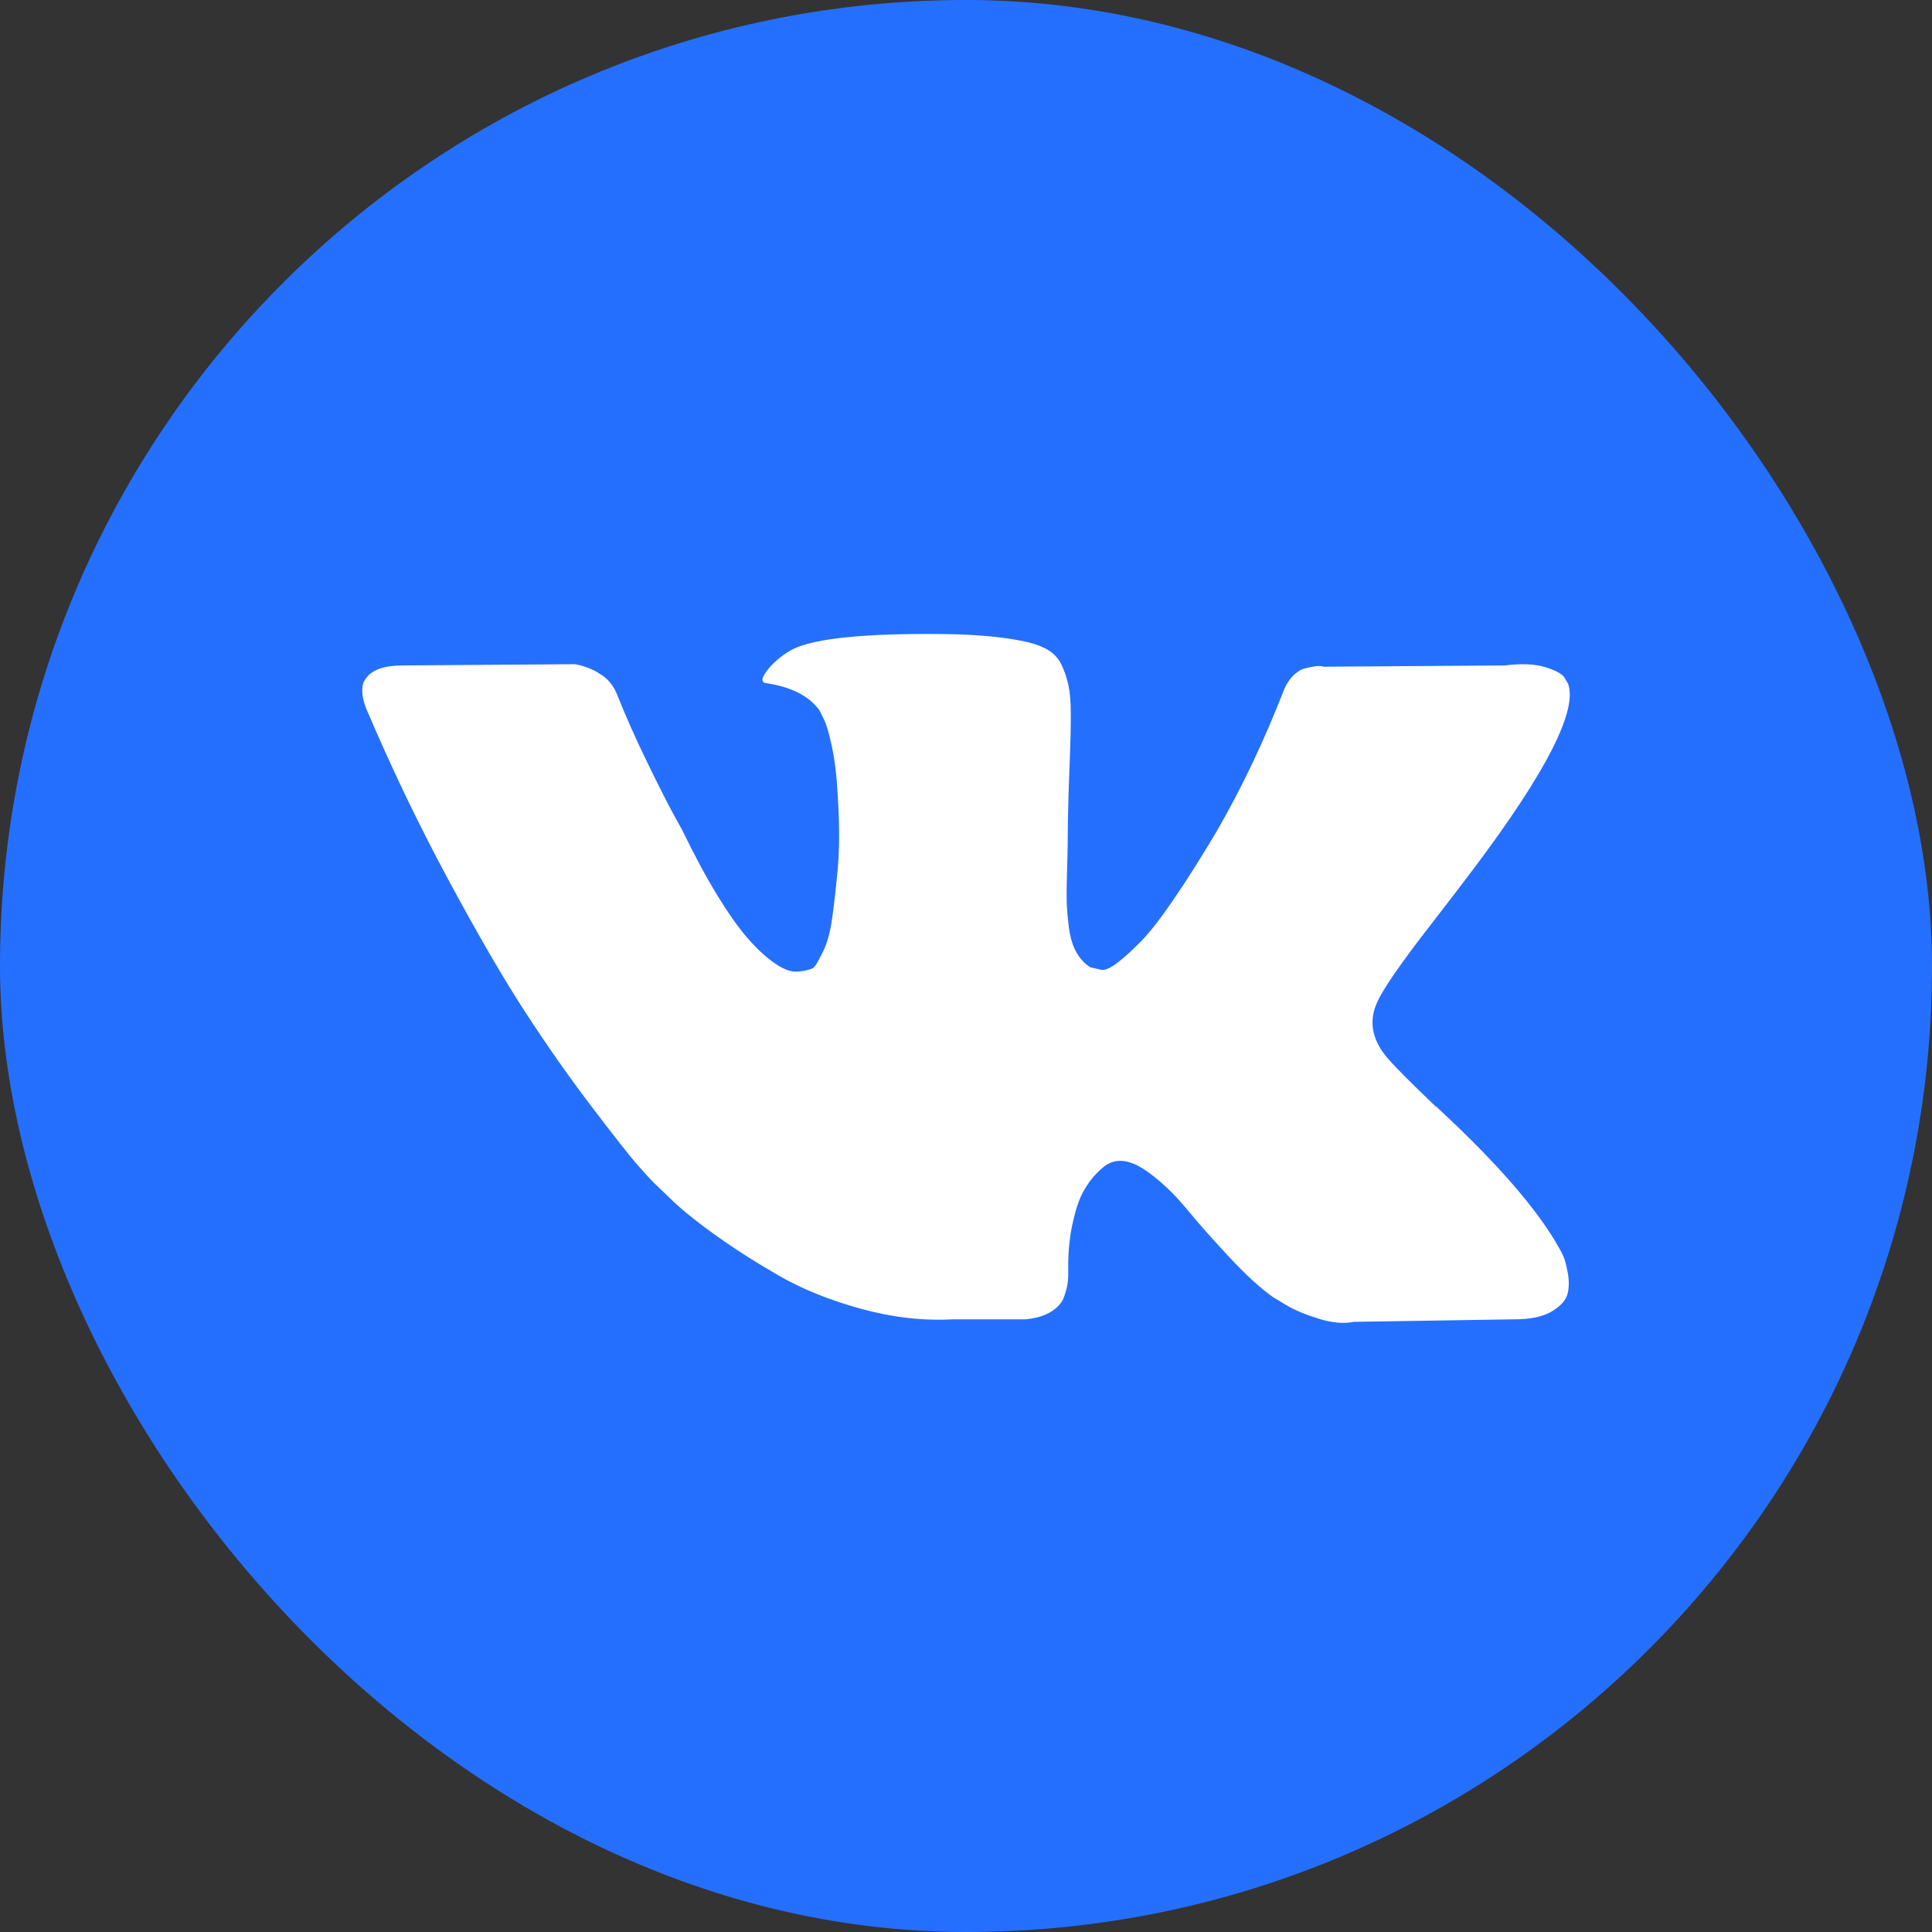 <svg width="32" height="32" viewBox="0 0 32 32" fill="none" xmlns="http://www.w3.org/2000/svg">
<rect x="0" y="0" width="32" height="32" fill="#333333" stroke="none"/>
<rect width="32" height="32" rx="16" fill="#256FFF"/>
<g clip-path="url(#clip0_230_14)">
<path d="M25.894 20.805C25.87 20.753 25.847 20.71 25.826 20.675C25.479 20.05 24.816 19.283 23.837 18.374L23.817 18.353L23.806 18.343L23.796 18.332H23.785C23.341 17.909 23.06 17.624 22.942 17.478C22.726 17.2 22.678 16.919 22.796 16.634C22.879 16.419 23.192 15.965 23.733 15.271C24.018 14.903 24.243 14.608 24.41 14.386C25.611 12.789 26.132 11.768 25.972 11.324L25.91 11.22C25.868 11.158 25.761 11.101 25.587 11.048C25.413 10.996 25.191 10.988 24.921 11.022L21.922 11.043C21.873 11.026 21.804 11.027 21.713 11.048C21.623 11.069 21.578 11.08 21.578 11.08L21.526 11.106L21.484 11.137C21.45 11.158 21.411 11.194 21.37 11.246C21.328 11.298 21.294 11.359 21.266 11.428C20.939 12.268 20.568 13.05 20.151 13.771C19.895 14.202 19.659 14.575 19.443 14.891C19.228 15.207 19.048 15.439 18.902 15.588C18.756 15.738 18.624 15.857 18.506 15.948C18.388 16.038 18.298 16.076 18.235 16.062C18.173 16.048 18.114 16.034 18.058 16.021C17.961 15.958 17.883 15.873 17.824 15.765C17.765 15.658 17.725 15.522 17.704 15.359C17.684 15.196 17.671 15.056 17.668 14.938C17.665 14.82 17.666 14.653 17.673 14.438C17.68 14.222 17.684 14.077 17.684 14C17.684 13.736 17.689 13.45 17.699 13.141C17.71 12.832 17.718 12.588 17.725 12.407C17.732 12.227 17.736 12.036 17.736 11.834C17.736 11.633 17.723 11.475 17.699 11.361C17.675 11.246 17.639 11.135 17.59 11.027C17.541 10.92 17.47 10.836 17.377 10.777C17.283 10.718 17.166 10.672 17.028 10.637C16.66 10.553 16.191 10.508 15.622 10.502C14.331 10.488 13.501 10.571 13.133 10.752C12.987 10.828 12.855 10.932 12.738 11.064C12.613 11.217 12.595 11.3 12.685 11.314C13.102 11.376 13.397 11.525 13.57 11.761L13.633 11.886C13.682 11.977 13.73 12.136 13.779 12.365C13.827 12.595 13.859 12.848 13.872 13.125C13.907 13.632 13.907 14.066 13.872 14.427C13.838 14.788 13.805 15.069 13.774 15.271C13.742 15.472 13.695 15.635 13.633 15.76C13.57 15.885 13.529 15.961 13.508 15.989C13.487 16.017 13.47 16.034 13.456 16.041C13.366 16.076 13.272 16.093 13.175 16.093C13.077 16.093 12.96 16.045 12.821 15.947C12.682 15.85 12.538 15.717 12.389 15.546C12.239 15.376 12.071 15.139 11.883 14.833C11.696 14.528 11.502 14.167 11.3 13.75L11.134 13.448C11.03 13.254 10.887 12.971 10.707 12.6C10.526 12.228 10.367 11.869 10.228 11.522C10.172 11.376 10.089 11.265 9.978 11.188L9.926 11.157C9.891 11.13 9.836 11.1 9.759 11.069C9.683 11.037 9.603 11.015 9.52 11.001L6.667 11.022C6.375 11.022 6.177 11.088 6.073 11.22L6.031 11.282C6.011 11.317 6 11.372 6 11.449C6 11.525 6.021 11.619 6.063 11.73C6.479 12.709 6.932 13.653 7.421 14.562C7.911 15.472 8.336 16.204 8.697 16.759C9.058 17.315 9.426 17.839 9.801 18.332C10.176 18.825 10.424 19.14 10.545 19.279C10.667 19.418 10.762 19.522 10.832 19.592L11.092 19.842C11.259 20.008 11.503 20.208 11.826 20.44C12.149 20.673 12.507 20.902 12.899 21.128C13.291 21.353 13.747 21.537 14.268 21.68C14.789 21.822 15.296 21.879 15.788 21.852H16.986C17.229 21.831 17.413 21.754 17.538 21.622L17.579 21.57C17.607 21.529 17.633 21.464 17.657 21.378C17.682 21.291 17.694 21.195 17.694 21.091C17.687 20.793 17.709 20.524 17.761 20.285C17.813 20.045 17.872 19.865 17.939 19.743C18.005 19.622 18.079 19.519 18.162 19.436C18.246 19.353 18.305 19.302 18.34 19.285C18.374 19.267 18.402 19.256 18.423 19.248C18.589 19.193 18.785 19.247 19.011 19.41C19.237 19.573 19.449 19.775 19.646 20.014C19.844 20.254 20.082 20.523 20.36 20.821C20.638 21.119 20.881 21.341 21.089 21.487L21.297 21.612C21.436 21.696 21.616 21.772 21.839 21.841C22.06 21.911 22.255 21.928 22.422 21.894L25.087 21.852C25.351 21.852 25.556 21.808 25.701 21.722C25.847 21.635 25.934 21.539 25.962 21.435C25.99 21.331 25.991 21.213 25.967 21.081C25.942 20.949 25.918 20.857 25.894 20.805Z" fill="white"/>
</g>
<defs>
<clipPath id="clip0_230_14">
<rect width="20" height="20" fill="white" transform="translate(6 6)"/>
</clipPath>
</defs>
</svg>
